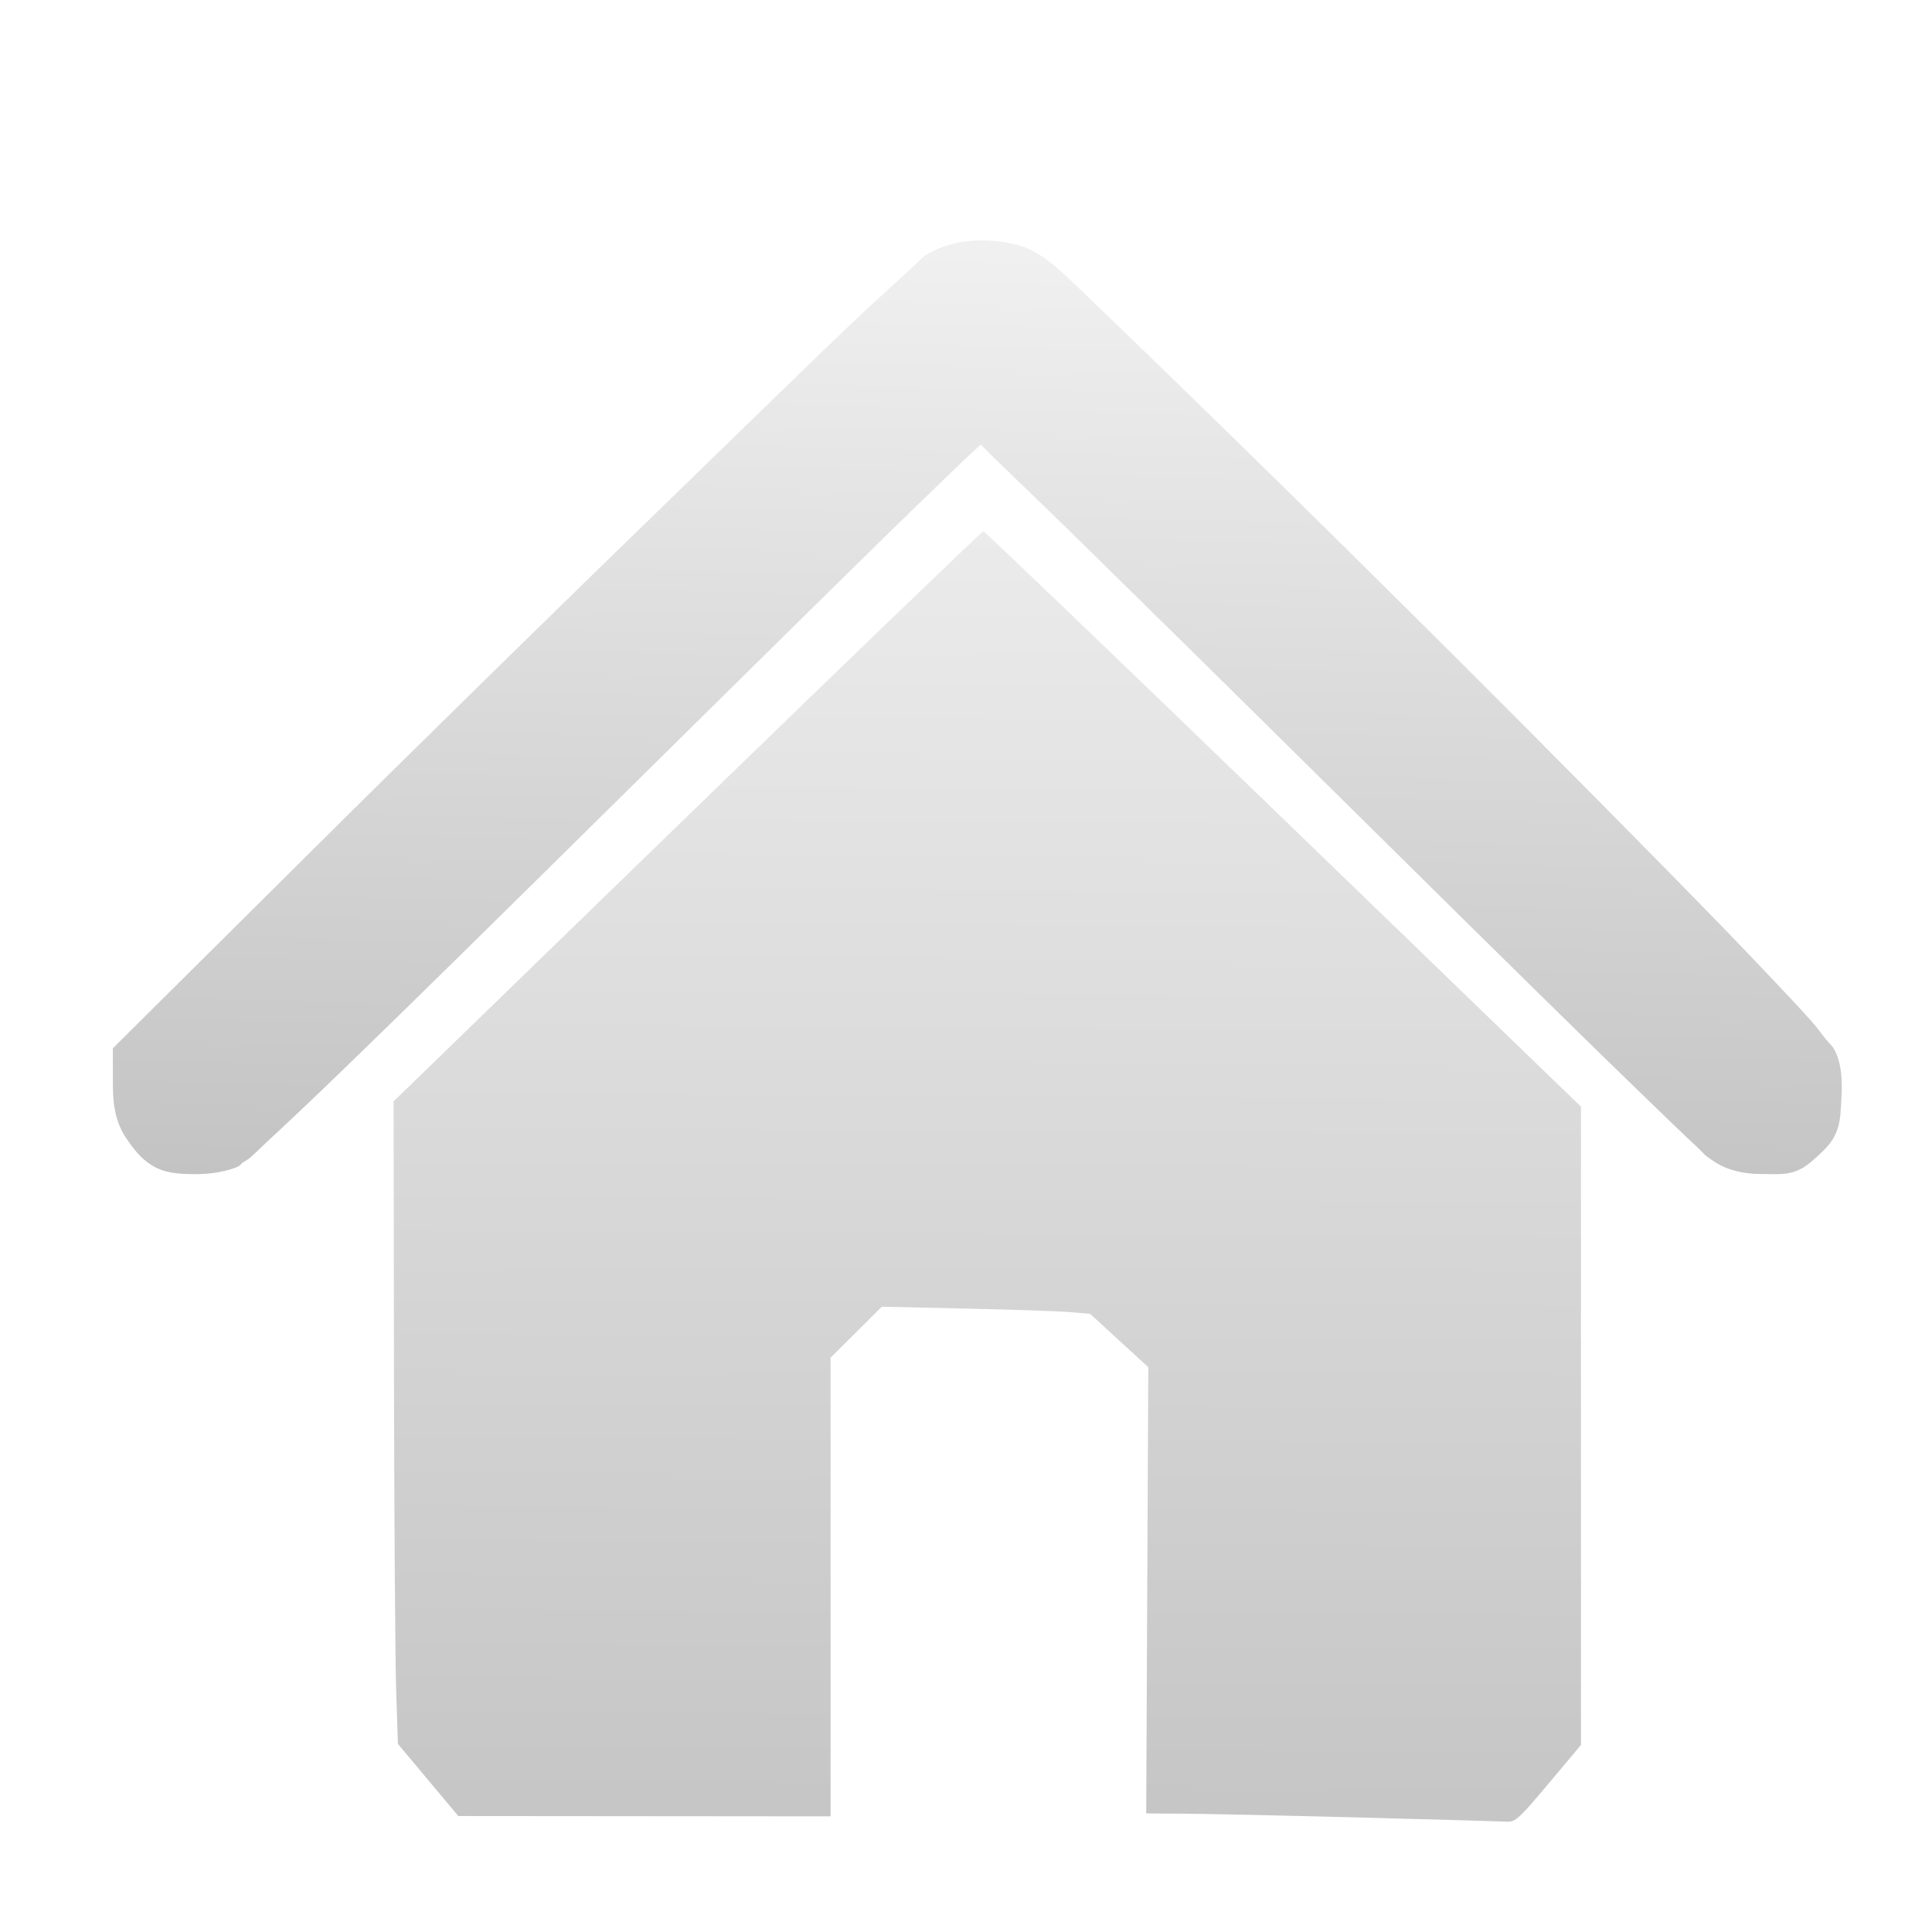 <?xml version="1.0" encoding="UTF-8" standalone="no"?>
<!-- Created with Inkscape (http://www.inkscape.org/) -->

<svg
   xmlns:dc="http://purl.org/dc/elements/1.1/"
   xmlns:cc="http://creativecommons.org/ns#"
   xmlns:rdf="http://www.w3.org/1999/02/22-rdf-syntax-ns#"
   xmlns:svg="http://www.w3.org/2000/svg"
   xmlns="http://www.w3.org/2000/svg"
   xmlns:xlink="http://www.w3.org/1999/xlink"
   xmlns:sodipodi="http://sodipodi.sourceforge.net/DTD/sodipodi-0.dtd"
   xmlns:inkscape="http://www.inkscape.org/namespaces/inkscape"
   width="48px"
   height="48px"
   id="svg2985"
   version="1.1"
   inkscape:version="0.91 r13725"
   sodipodi:docname="main_welcomeview.svg">
  <defs
     id="defs2987">
    <linearGradient
       id="linearGradient3949">
      <stop
         style="stop-color:#c3c3c3;stop-opacity:1;"
         offset="0"
         id="stop3951" />
      <stop
         style="stop-color:#ffffff;stop-opacity:1;"
         offset="1"
         id="stop3953" />
    </linearGradient>
    <inkscape:path-effect
       effect="spiro"
       id="path-effect3943"
       is_visible="true" />
    <linearGradient
       id="linearGradient3933">
      <stop
         style="stop-color:#c3c3c3;stop-opacity:1;"
         offset="0"
         id="stop3935" />
      <stop
         style="stop-color:#ffffff;stop-opacity:1;"
         offset="1"
         id="stop3937" />
    </linearGradient>
    <linearGradient
       id="linearGradient3882">
      <stop
         style="stop-color:#c3c300;stop-opacity:1;"
         offset="0"
         id="stop3884" />
      <stop
         style="stop-color:#1a0000;stop-opacity:0;"
         offset="1"
         id="stop3886" />
    </linearGradient>
    <linearGradient
       inkscape:collect="always"
       xlink:href="#linearGradient3882"
       id="linearGradient3888"
       x1="2.371"
       y1="15.734"
       x2="44.332"
       y2="15.734"
       gradientUnits="userSpaceOnUse" />
    <linearGradient
       inkscape:collect="always"
       xlink:href="#linearGradient3933"
       id="linearGradient3939"
       x1="23.375"
       y1="29.214"
       x2="24.184"
       y2="-2.071"
       gradientUnits="userSpaceOnUse" />
    <linearGradient
       inkscape:collect="always"
       xlink:href="#linearGradient3949"
       id="linearGradient3955"
       x1="-23.507"
       y1="84.227"
       x2="-23.221"
       y2="33.013"
       gradientUnits="userSpaceOnUse"
       gradientTransform="translate(47.857,-37.429)" />
    <filter
       id="filter3957"
       style="color-interpolation-filters:sRGB;"
       inkscape:label="Drop Shadow">
      <feFlood
         id="feFlood3959"
         flood-opacity="0.5"
         flood-color="rgb(0,0,0)"
         result="flood" />
      <feComposite
         id="feComposite3961"
         in2="SourceGraphic"
         in="flood"
         operator="in"
         result="composite1" />
      <feGaussianBlur
         id="feGaussianBlur3963"
         in="composite"
         stdDeviation="0.5"
         result="blur" />
      <feOffset
         id="feOffset3965"
         dx="0"
         dy="0.5"
         result="offset" />
      <feComposite
         id="feComposite3967"
         in2="offset"
         in="SourceGraphic"
         operator="over"
         result="composite2" />
    </filter>
    <filter
       id="filter3969"
       style="color-interpolation-filters:sRGB;"
       inkscape:label="Drop Shadow">
      <feFlood
         id="feFlood3971"
         flood-opacity="0.5"
         flood-color="rgb(0,0,0)"
         result="flood" />
      <feComposite
         id="feComposite3973"
         in2="SourceGraphic"
         in="flood"
         operator="in"
         result="composite1" />
      <feGaussianBlur
         id="feGaussianBlur3975"
         in="composite"
         stdDeviation="0.5"
         result="blur" />
      <feOffset
         id="feOffset3977"
         dx="0"
         dy="0.5"
         result="offset" />
      <feComposite
         id="feComposite3979"
         in2="offset"
         in="SourceGraphic"
         operator="over"
         result="composite2" />
    </filter>
  </defs>
  <sodipodi:namedview
     id="base"
     pagecolor="#ffffff"
     bordercolor="#666666"
     borderopacity="1.0"
     inkscape:pageopacity="0.0"
     inkscape:pageshadow="2"
     inkscape:zoom="4.9497475"
     inkscape:cx="10.277058"
     inkscape:cy="40.422413"
     inkscape:current-layer="layer1"
     showgrid="true"
     inkscape:grid-bbox="true"
     inkscape:document-units="px"
     inkscape:window-width="2466"
     inkscape:window-height="1365"
     inkscape:window-x="0"
     inkscape:window-y="0"
     inkscape:window-maximized="1"
     inkscape:snap-global="false">
    <inkscape:grid
       type="xygrid"
       id="grid3012" />
  </sodipodi:namedview>
  <g
     id="layer1"
     inkscape:label="Layer 1"
     inkscape:groupmode="layer">
    <path
       style="font-size:medium;font-style:normal;font-variant:normal;font-weight:normal;font-stretch:normal;text-indent:0;text-align:start;text-decoration:none;line-height:normal;letter-spacing:normal;word-spacing:normal;text-transform:none;direction:ltr;block-progression:tb;writing-mode:lr-tb;text-anchor:start;baseline-shift:baseline;color:#000000;fill-opacity:1;fill-rule:evenodd;stroke:none;stroke-width:1;marker:none;visibility:visible;display:inline;overflow:visible;enable-background:accumulate;font-family:Sans;-inkscape-font-specification:Sans;fill:url(#linearGradient3939);filter:url(#filter3957)"
       d="m 25.241,5.576 c -0.741,-0.187 -1.593,-0.133 -2.219,0.25 -0.136,0.083 -0.153,0.133 -0.25,0.219 -0.097,0.086 -0.22,0.2 -0.375,0.344 -0.31,0.287 -0.735,0.665 -1.25,1.156 -1.031,0.982 -2.412,2.334 -3.969,3.844 -3.114,3.019 -6.891,6.719 -9.687,9.5 l -4.531,4.5 -0.156,0.156 0,0.219 0,0.688 c 0,0.596 0.104,0.995 0.344,1.344 0.179,0.261 0.349,0.485 0.625,0.656 0.317,0.197 0.647,0.211 1,0.219 0.353,0.007 0.733,-0.036 1.062,-0.156 0.16,-0.058 0.138,-0.087 0.188,-0.125 0.049,-0.038 0.124,-0.07 0.188,-0.125 0.127,-0.109 0.288,-0.272 0.5,-0.469 0.425,-0.393 1.023,-0.957 1.812,-1.719 1.578,-1.524 3.896,-3.809 6.969,-6.844 2.517,-2.486 4.797,-4.737 6.469,-6.375 0.836,-0.819 1.528,-1.48 2,-1.938 0.169,-0.164 0.293,-0.267 0.406,-0.375 0.11,0.106 0.211,0.216 0.375,0.375 0.463,0.45 1.149,1.102 1.969,1.906 1.64,1.609 3.876,3.808 6.344,6.25 2.469,2.443 4.769,4.712 6.469,6.375 0.85,0.831 1.558,1.513 2.062,2 0.252,0.243 0.446,0.423 0.594,0.562 0.074,0.07 0.14,0.144 0.188,0.188 0.048,0.043 0.057,0.044 0.125,0.094 0.372,0.269 0.772,0.375 1.344,0.375 0.303,0 0.51,0.018 0.75,-0.062 0.24,-0.08 0.414,-0.241 0.594,-0.406 0.18,-0.165 0.339,-0.326 0.438,-0.562 0.099,-0.237 0.106,-0.445 0.125,-0.75 0.03,-0.472 0.024,-0.867 -0.125,-1.219 -0.08,-0.188 -0.151,-0.222 -0.25,-0.344 -0.099,-0.122 -0.213,-0.288 -0.375,-0.469 -0.324,-0.362 -0.788,-0.853 -1.344,-1.438 -1.111,-1.168 -2.64,-2.716 -4.406,-4.5 -3.532,-3.567 -8.009,-7.997 -11.875,-11.719 -0.62,-0.597 -0.977,-0.95 -1.281,-1.188 -0.304,-0.237 -0.584,-0.372 -0.844,-0.438 z"
       id="path3880"
       inkscape:connector-curvature="0"
       sodipodi:nodetypes="sscsssccccsssscscssssscssssssccsssccccssssss" />
    <path
       style="fill:url(#linearGradient3955);fill-opacity:1;fill-rule:evenodd;stroke:none;filter:url(#filter3969)"
       d="m 33.85,44.657 c -1.866,-0.049 -3.838,-0.092 -4.383,-0.096 l -0.99,-0.007 0.026,-5.543 0.026,-5.543 -0.723,-0.663 -0.723,-0.663 -0.491,-0.042 c -0.27,-0.023 -1.435,-0.063 -2.588,-0.089 l -2.096,-0.046 -0.636,0.633 -0.636,0.633 0,5.698 0,5.698 -4.625,-0.004 -4.625,-0.004 -0.75,-0.896 -0.75,-0.896 -0.044,-1.368 c -0.024,-0.752 -0.048,-4.344 -0.054,-7.982 l -0.009,-6.614 7.296,-7.082 c 4.013,-3.895 7.323,-7.082 7.356,-7.082 0.033,0 3.387,3.217 7.454,7.148 l 7.394,7.148 0,7.929 0,7.929 -0.804,0.958 c -0.721,0.86 -0.826,0.957 -1.018,0.947 -0.118,-0.006 -1.741,-0.051 -3.607,-0.1 l 0,0 z"
       id="path3947"
       inkscape:connector-curvature="0" />
  </g>
</svg>
